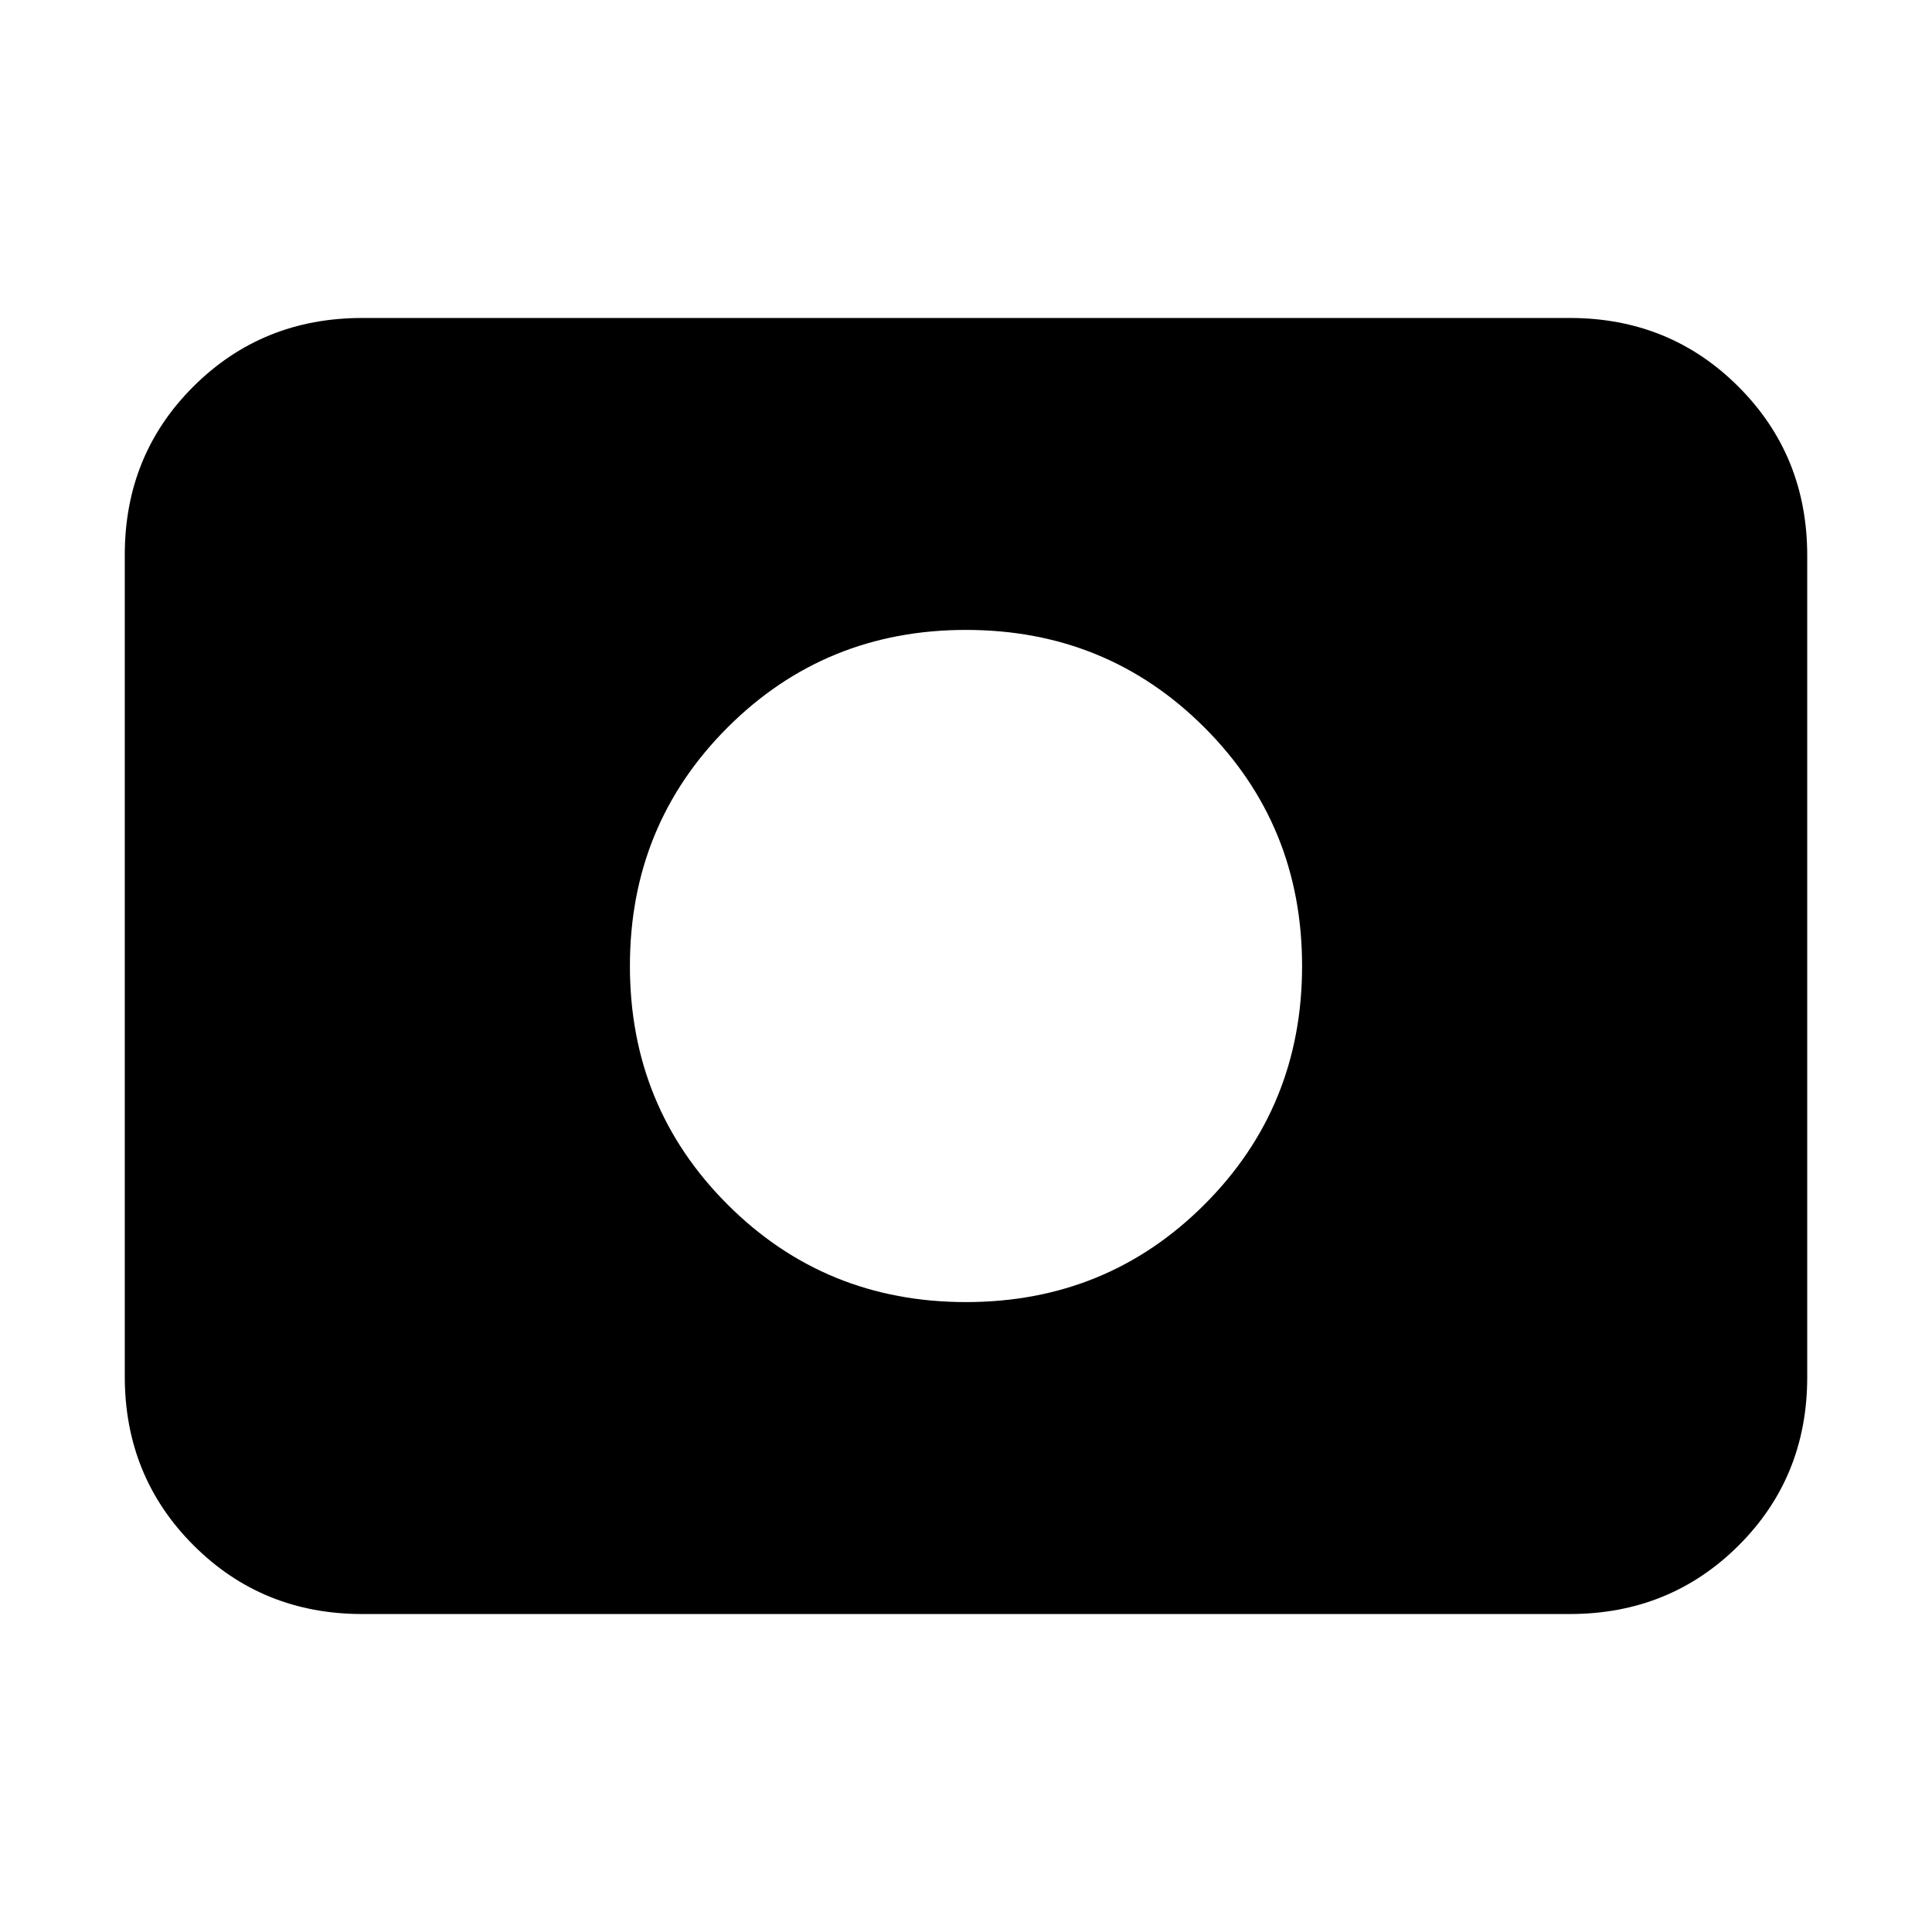 <svg xmlns="http://www.w3.org/2000/svg" height="20" viewBox="0 96 960 960" width="20"><path d="M480 743q70 0 118.5-48.5T647 576q0-70-48.5-118.5T480 409q-70 0-118.5 48.5T313 576q0 70 48.5 118.5T480 743ZM180 898q-49.7 0-83.85-34.162Q62 829.676 62 779.96V371.717Q62 322 96.15 288T180 254h600q49.7 0 83.85 34.162Q898 322.324 898 372.04v408.243Q898 830 863.85 864T780 898H180Z"/></svg>